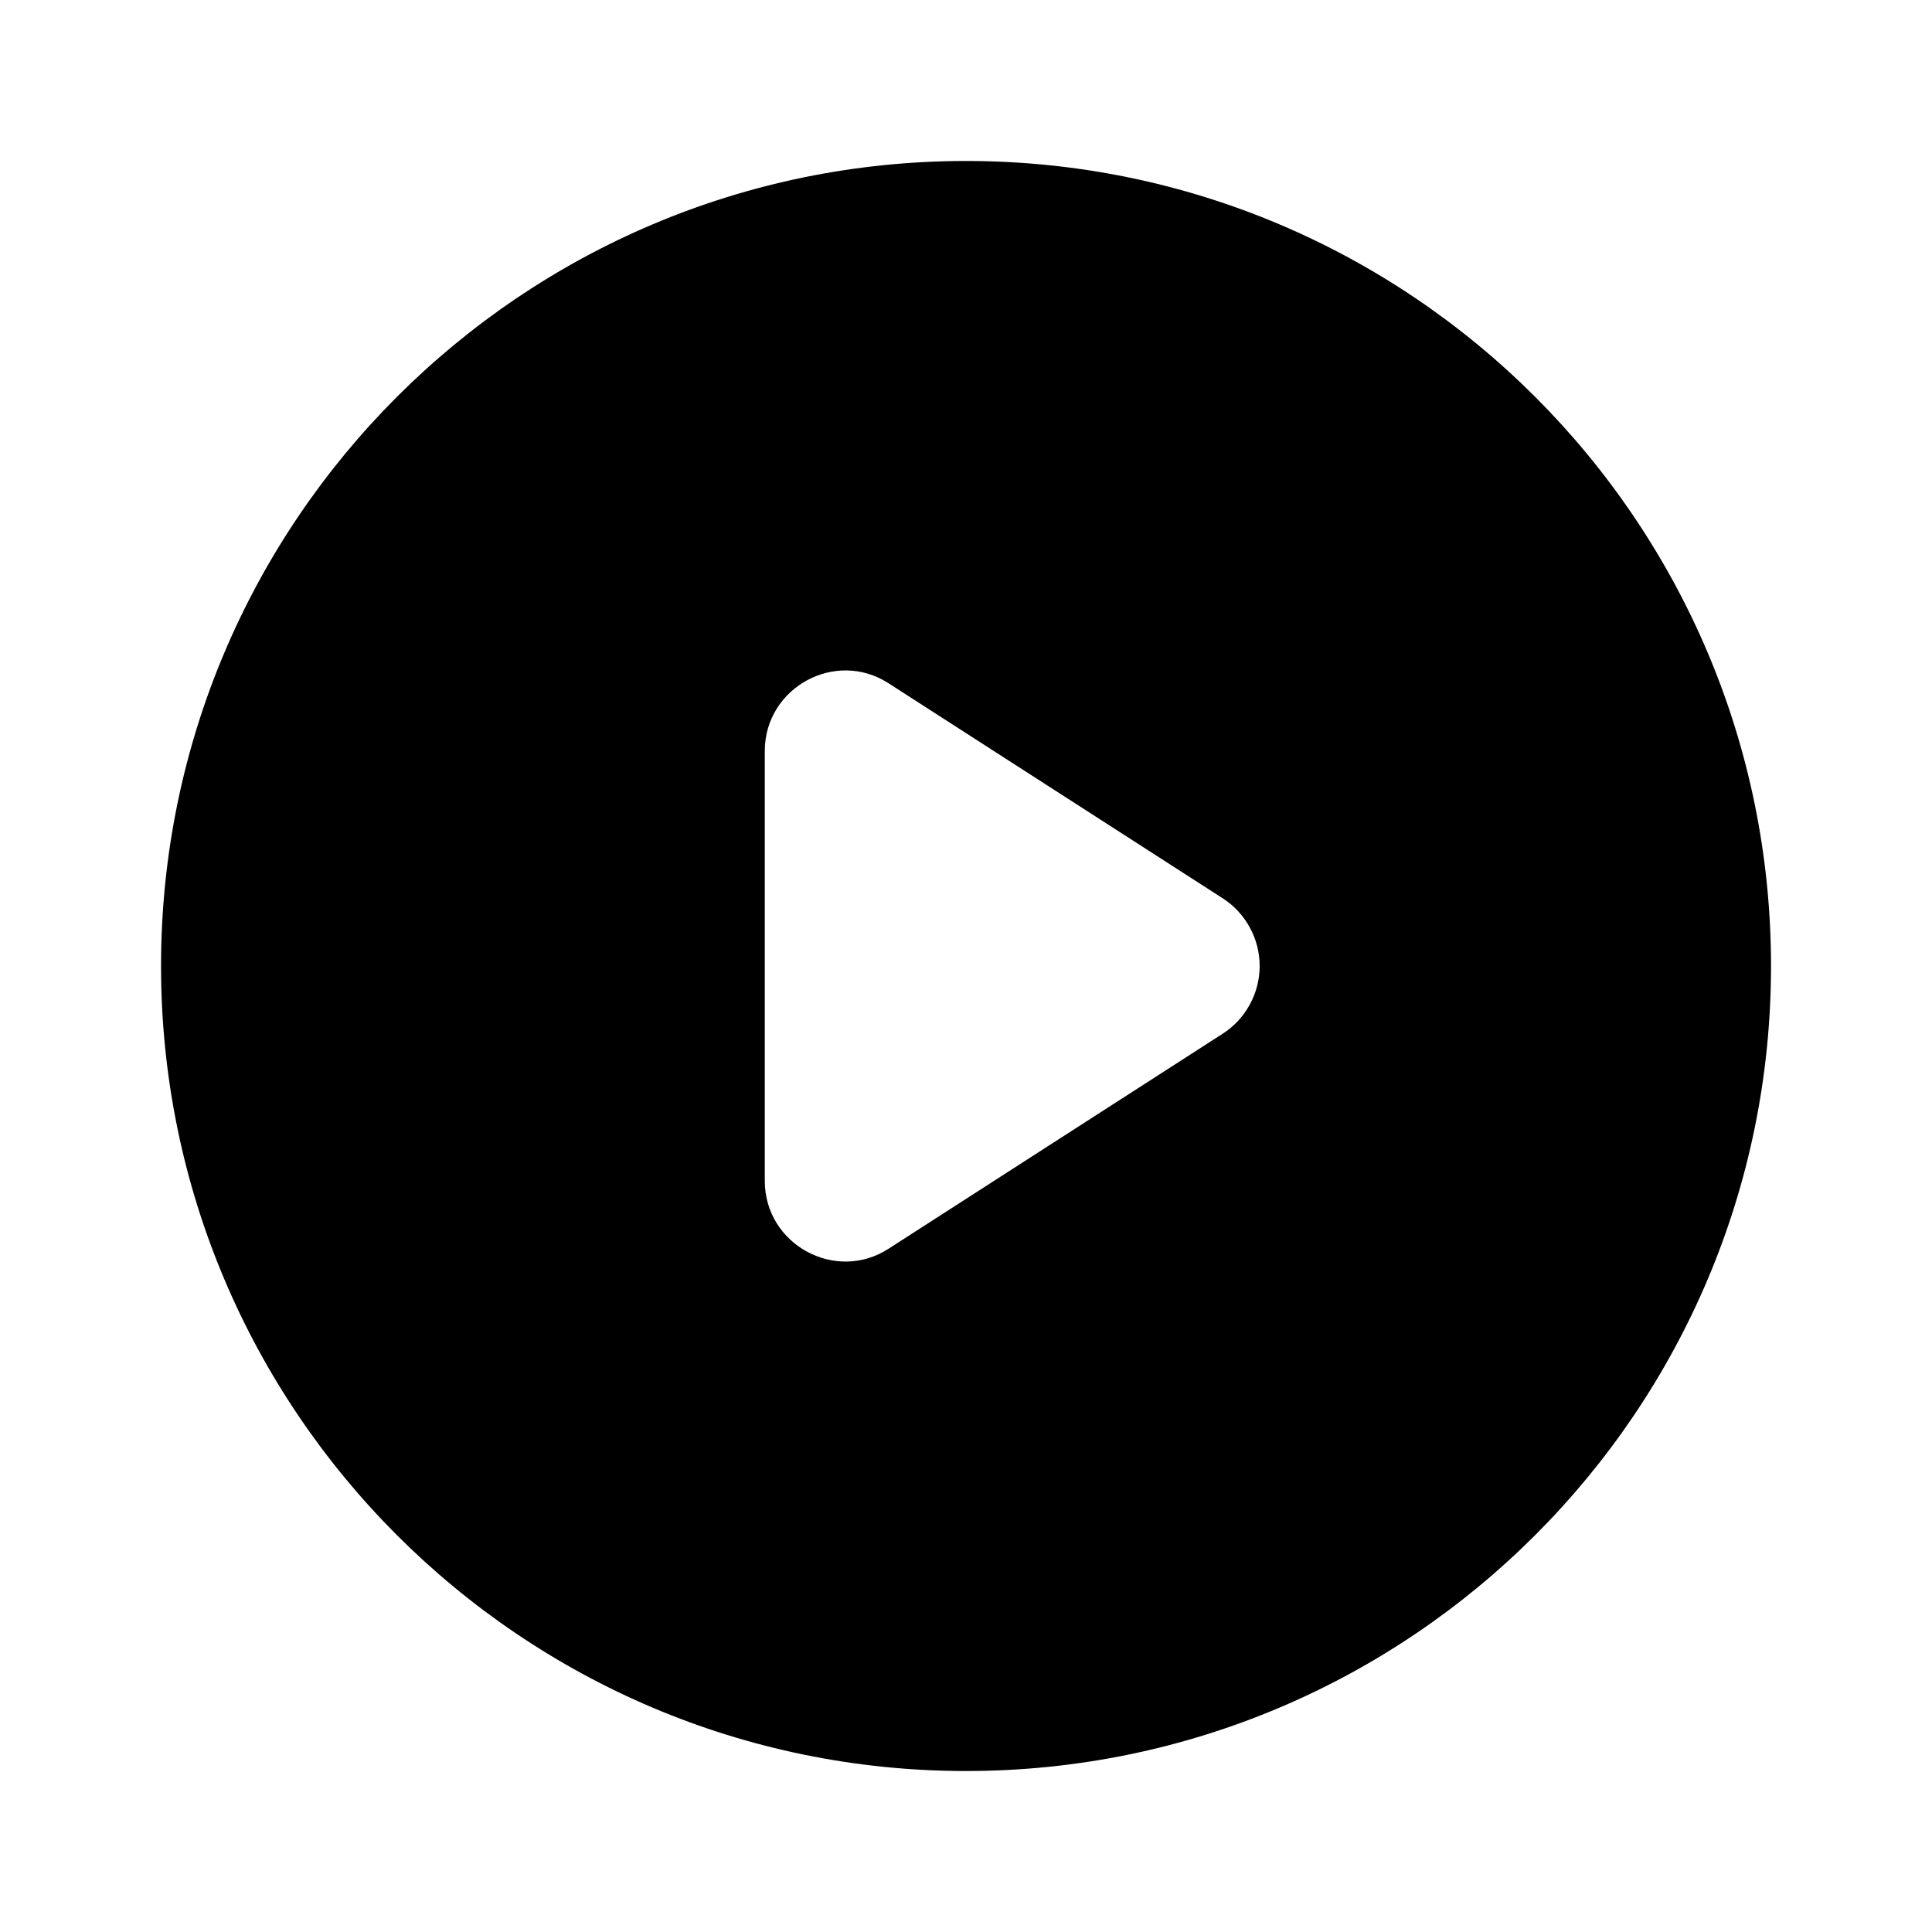 <svg width="34" height="34" viewBox="0 0 34 34" fill="none" xmlns="http://www.w3.org/2000/svg">
<path d="M17.001 2.833C9.181 2.833 2.834 9.18 2.834 17C2.834 24.82 9.181 31.167 17.001 31.167C24.821 31.167 31.167 24.82 31.167 17C31.167 9.18 24.821 2.833 17.001 2.833ZM13.459 20.782V13.217C13.459 12.098 14.706 11.418 15.641 12.027L21.52 15.81C21.719 15.938 21.882 16.115 21.995 16.323C22.108 16.53 22.168 16.763 22.168 17C22.168 17.237 22.108 17.47 21.995 17.677C21.882 17.885 21.719 18.062 21.52 18.19L15.641 21.973C14.706 22.582 13.459 21.902 13.459 20.782Z" fill="#000"/>
</svg>

